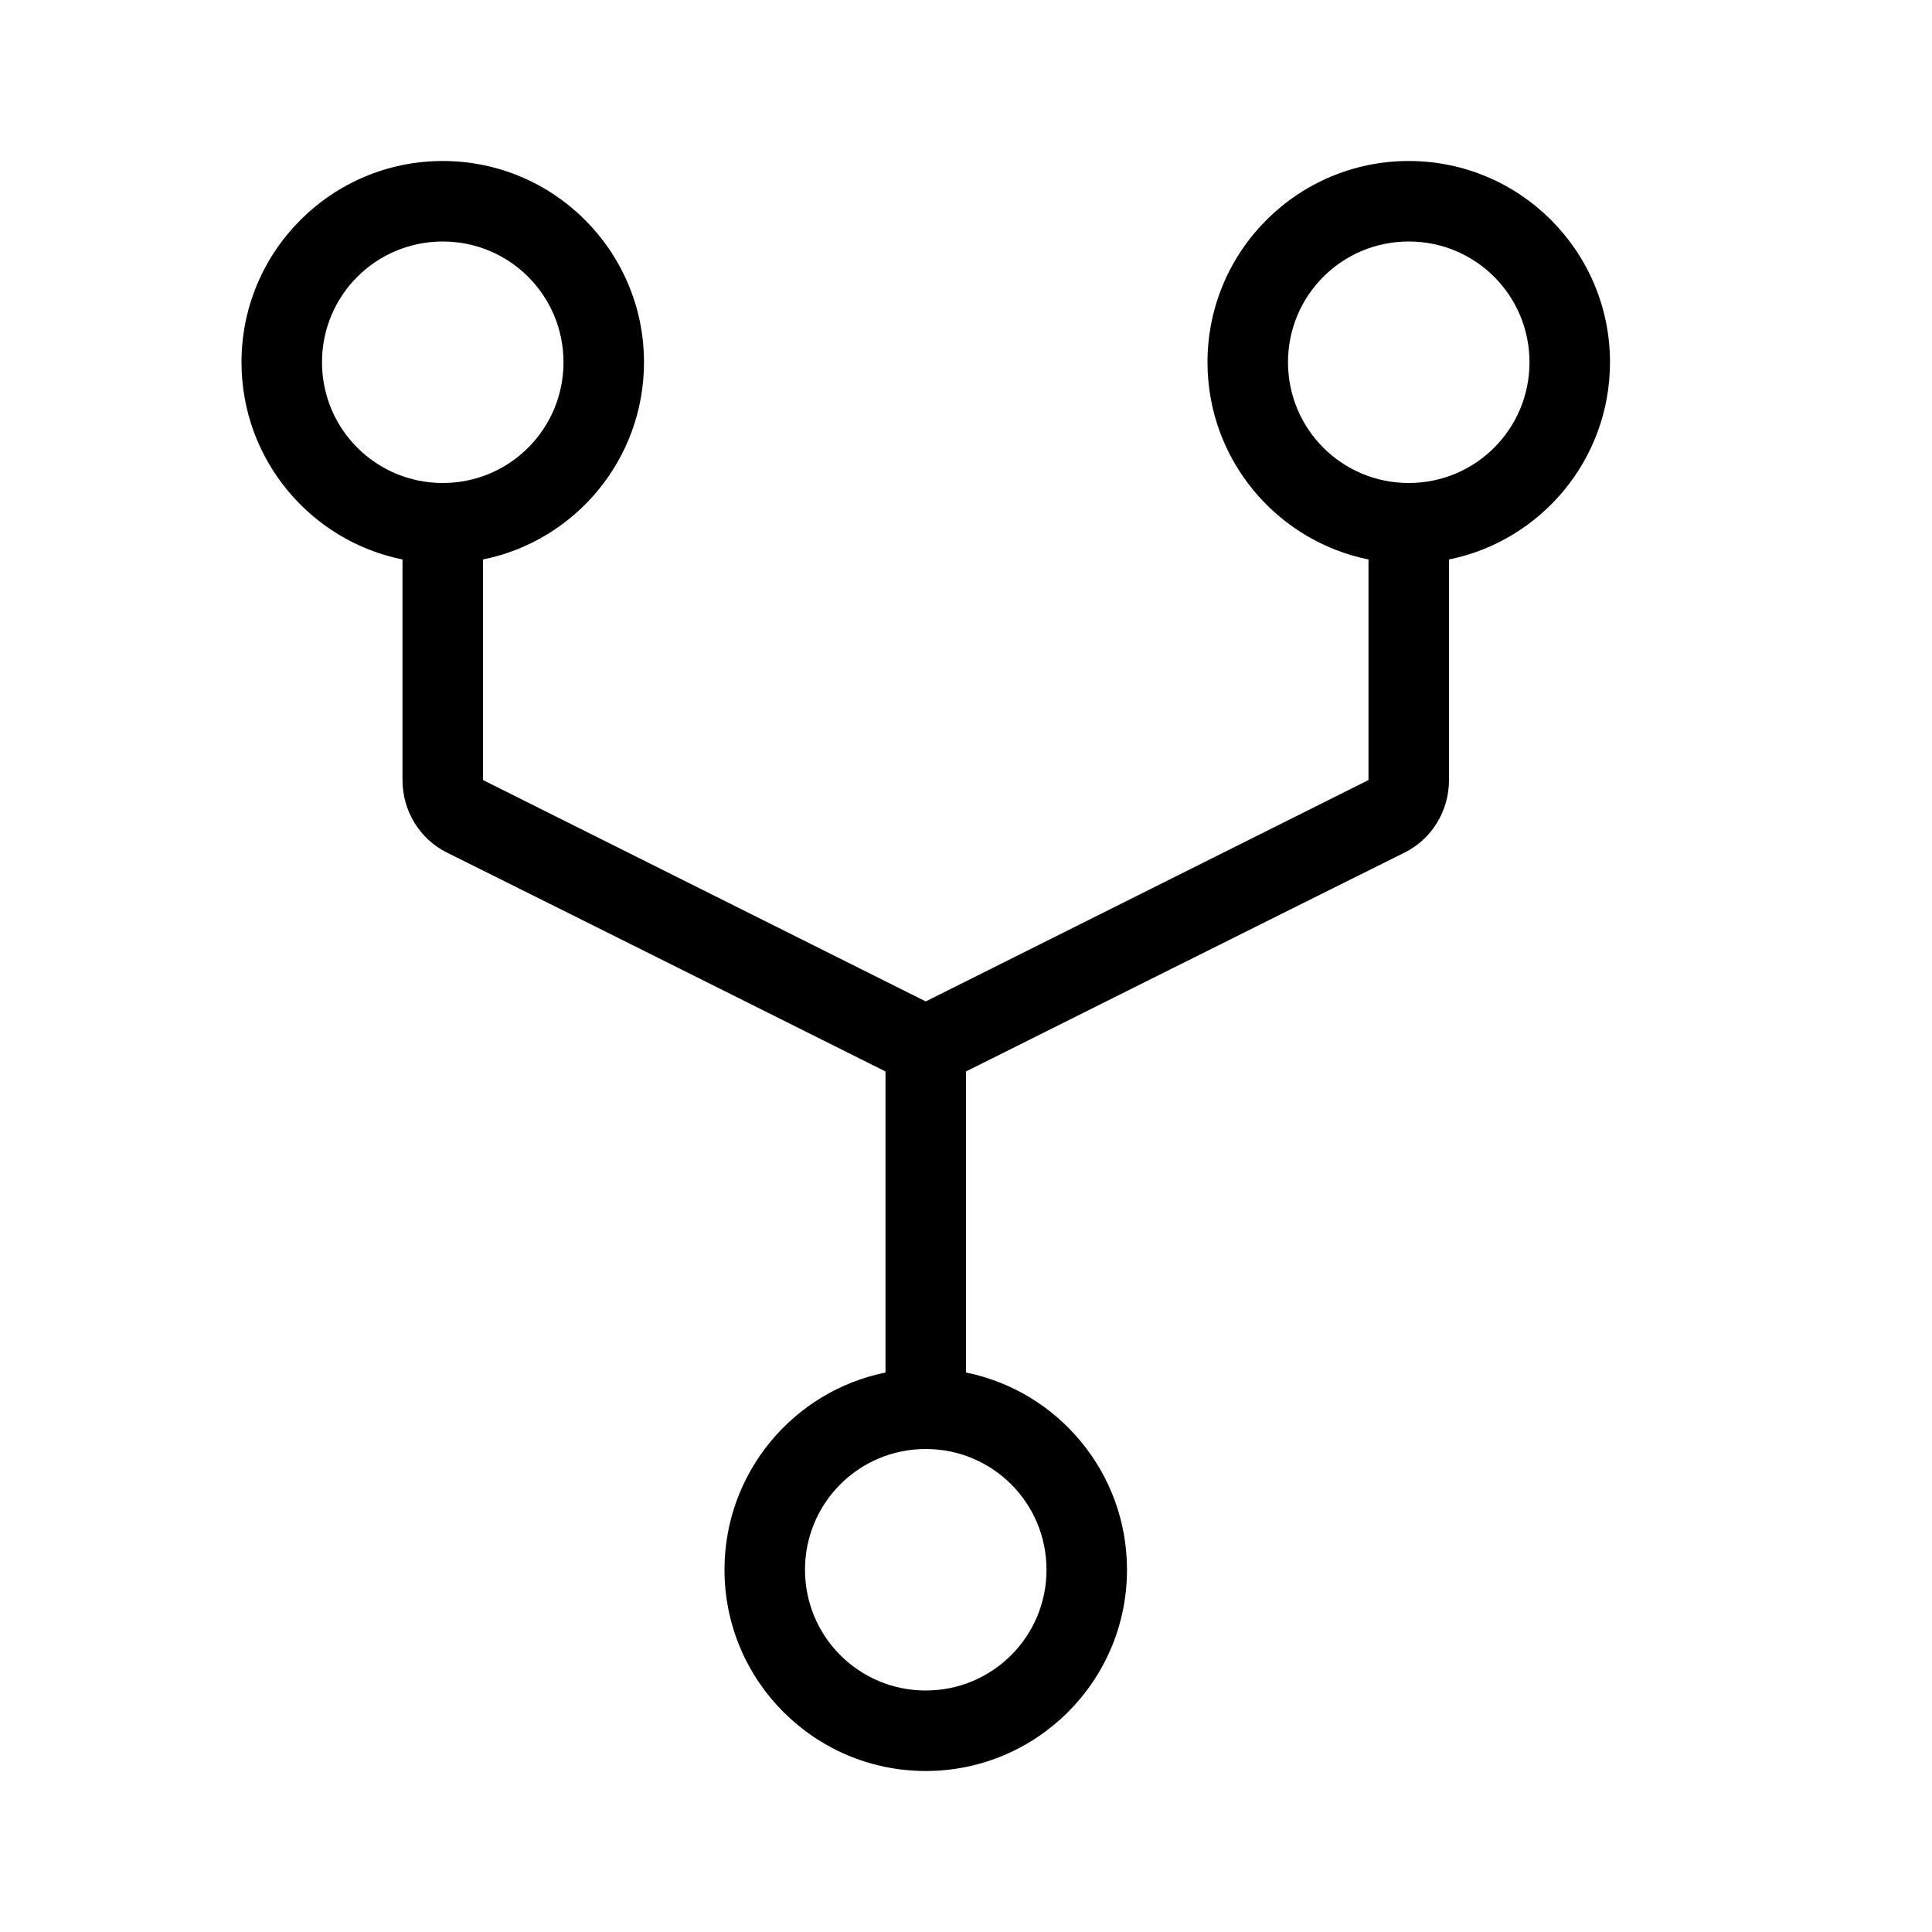 <svg width="24" height="24" viewBox="0 0 24 24" fill="none" xmlns="http://www.w3.org/2000/svg">
<path fill-rule="evenodd" clip-rule="evenodd" d="M17 6.95C15.86 6.72 15 5.71 15 4.5C15 3.12 16.12 2 17.5 2C18.88 2 20 3.12 20 4.5C20 5.71 19.14 6.72 18 6.95C18 6.95 18 8.72 18 9.69C18 10.07 17.79 10.42 17.45 10.59C15.96 11.33 12 13.31 12 13.31V17.05C13.14 17.28 14 18.29 14 19.5C14 20.88 12.88 22 11.5 22C10.12 22 9 20.88 9 19.5C9 18.29 9.86 17.28 11 17.05V13.31C11 13.31 7.04 11.33 5.55 10.59C5.21 10.42 5 10.07 5 9.69C5 8.72 5 6.95 5 6.95C3.86 6.72 3 5.71 3 4.5C3 3.12 4.12 2 5.5 2C6.88 2 8 3.12 8 4.5C8 5.71 7.14 6.72 6 6.95V9.69L11.5 12.44L17 9.69V6.95ZM11.5 18C12.33 18 13 18.67 13 19.5C13 20.33 12.33 21 11.5 21C10.67 21 10 20.33 10 19.5C10 18.67 10.67 18 11.5 18ZM17.5 3C18.33 3 19 3.67 19 4.5C19 5.33 18.33 6 17.5 6C16.67 6 16 5.33 16 4.5C16 3.67 16.67 3 17.5 3ZM5.5 3C6.33 3 7 3.67 7 4.5C7 5.33 6.33 6 5.5 6C4.67 6 4 5.33 4 4.5C4 3.67 4.67 3 5.5 3Z" fill="black"/>
</svg>
